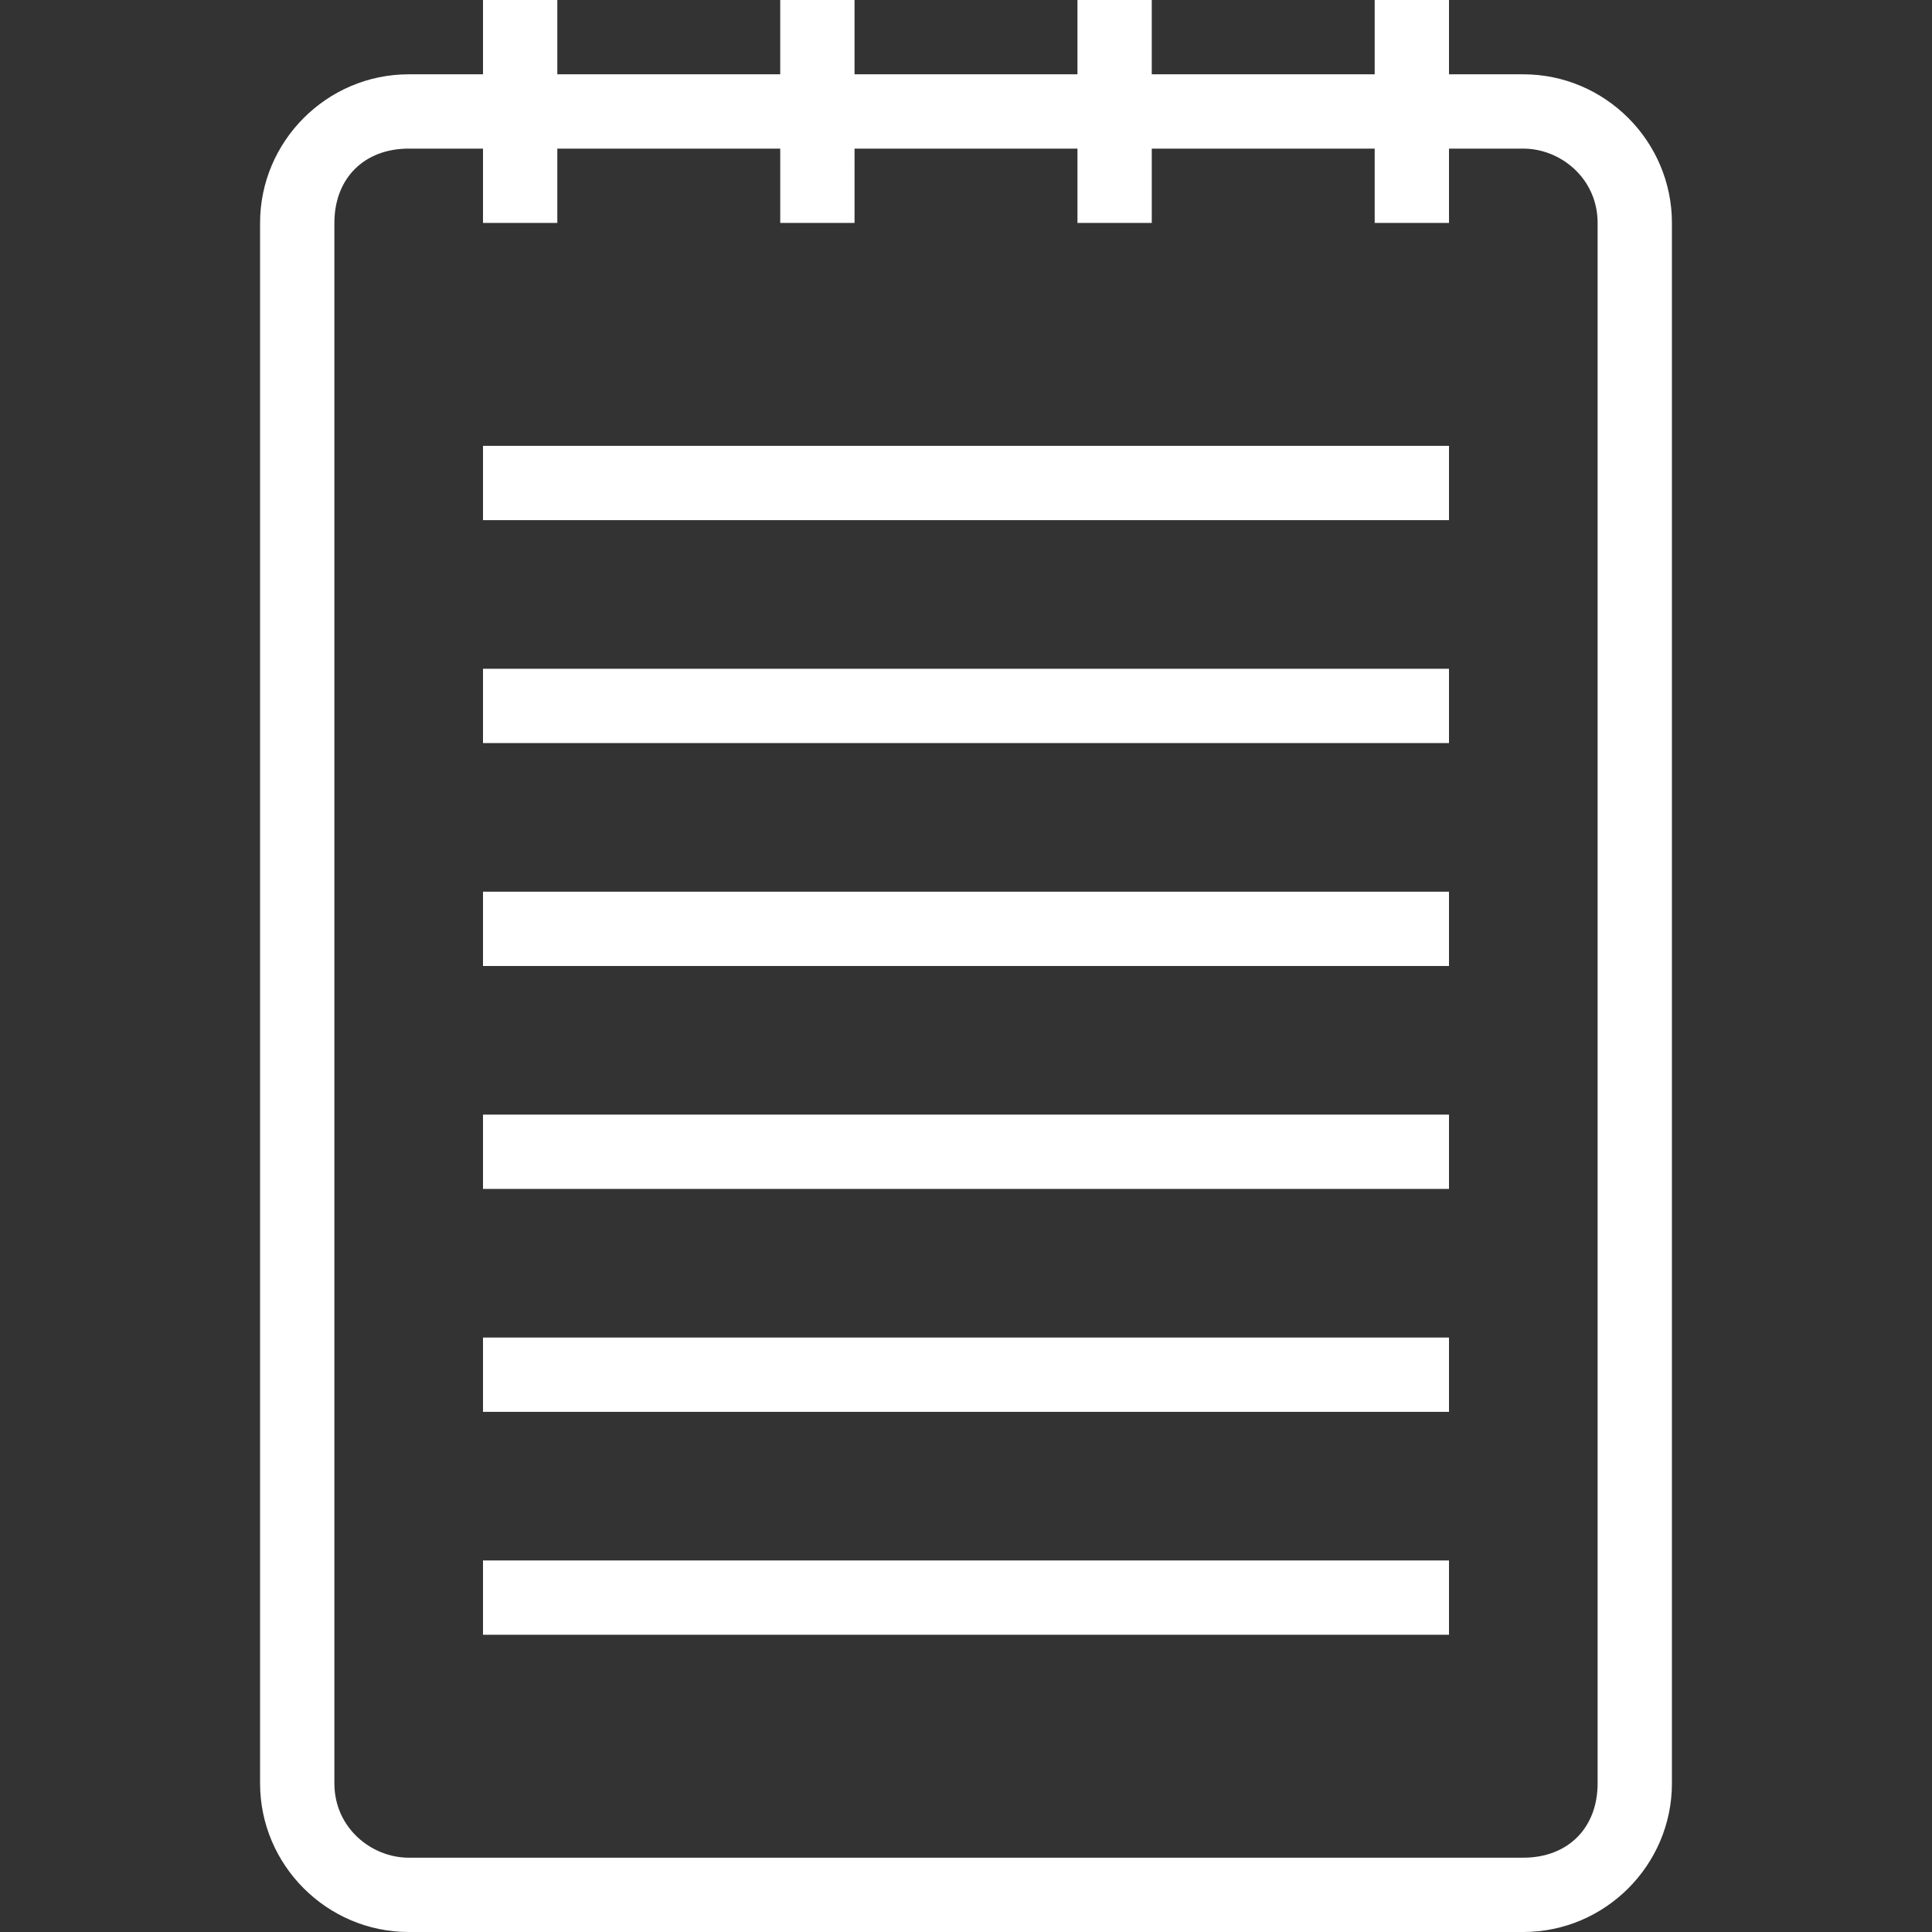 <?xml version="1.0" encoding="utf-8"?>
<svg version="1.1" id="Capa_1" x="0px" y="0px" width="497.25px" height="497.25px" viewBox="0 0 497.25 497.25" style="enable-background:new 0 0 497.25 497.25;" xmlns="http://www.w3.org/2000/svg">
  <rect x="0" y="0" width="497.25" height="497.25" fill="#333333" stroke="none"/>
  <g>
    <g>
      <rect x="124.312" y="286.875" width="248.625" height="19.125" style="fill: rgb(255, 255, 255);"/>
      <rect x="124.312" y="401.625" width="248.625" height="19.125" style="fill: rgb(255, 255, 255);"/>
      <rect x="124.312" y="229.5" width="248.625" height="19.125" style="fill: rgb(255, 255, 255);"/>
      <rect x="124.312" y="344.25" width="248.625" height="19.125" style="fill: rgb(255, 255, 255);"/>
      <path d="M392.062,19.125h-19.125V0h-19.125v19.125h-57.375V0h-19.125v19.125h-57.375V0h-19.125v19.125h-57.375V0h-19.125v19.125 h-19.125c-21.038,0-38.25,17.212-38.25,38.25V459c0,21.037,17.212,38.25,38.25,38.25h286.875c21.037,0,38.25-17.213,38.25-38.25 V57.375C430.312,36.337,413.1,19.125,392.062,19.125z M411.188,459c0,11.475-7.65,19.125-19.125,19.125H105.188 c-9.562,0-19.125-7.65-19.125-19.125V57.375c0-11.475,7.65-19.125,19.125-19.125h19.125v19.125h19.125V38.25h57.375v19.125h19.125 V38.25h57.375v19.125h19.125V38.25h57.375v19.125h19.125V38.25h19.125c9.562,0,19.125,7.65,19.125,19.125V459z" style="fill: rgb(255, 255, 255);"/>
      <rect x="124.312" y="172.125" width="248.625" height="19.125" style="fill: rgb(255, 255, 255);"/>
      <rect x="124.312" y="114.75" width="248.625" height="19.125" style="fill: rgb(255, 255, 255);"/>
    </g>
  </g>
  <g/>
  <g/>
  <g/>
  <g/>
  <g/>
  <g/>
  <g/>
  <g/>
  <g/>
  <g/>
  <g/>
  <g/>
  <g/>
  <g/>
  <g/>
</svg>